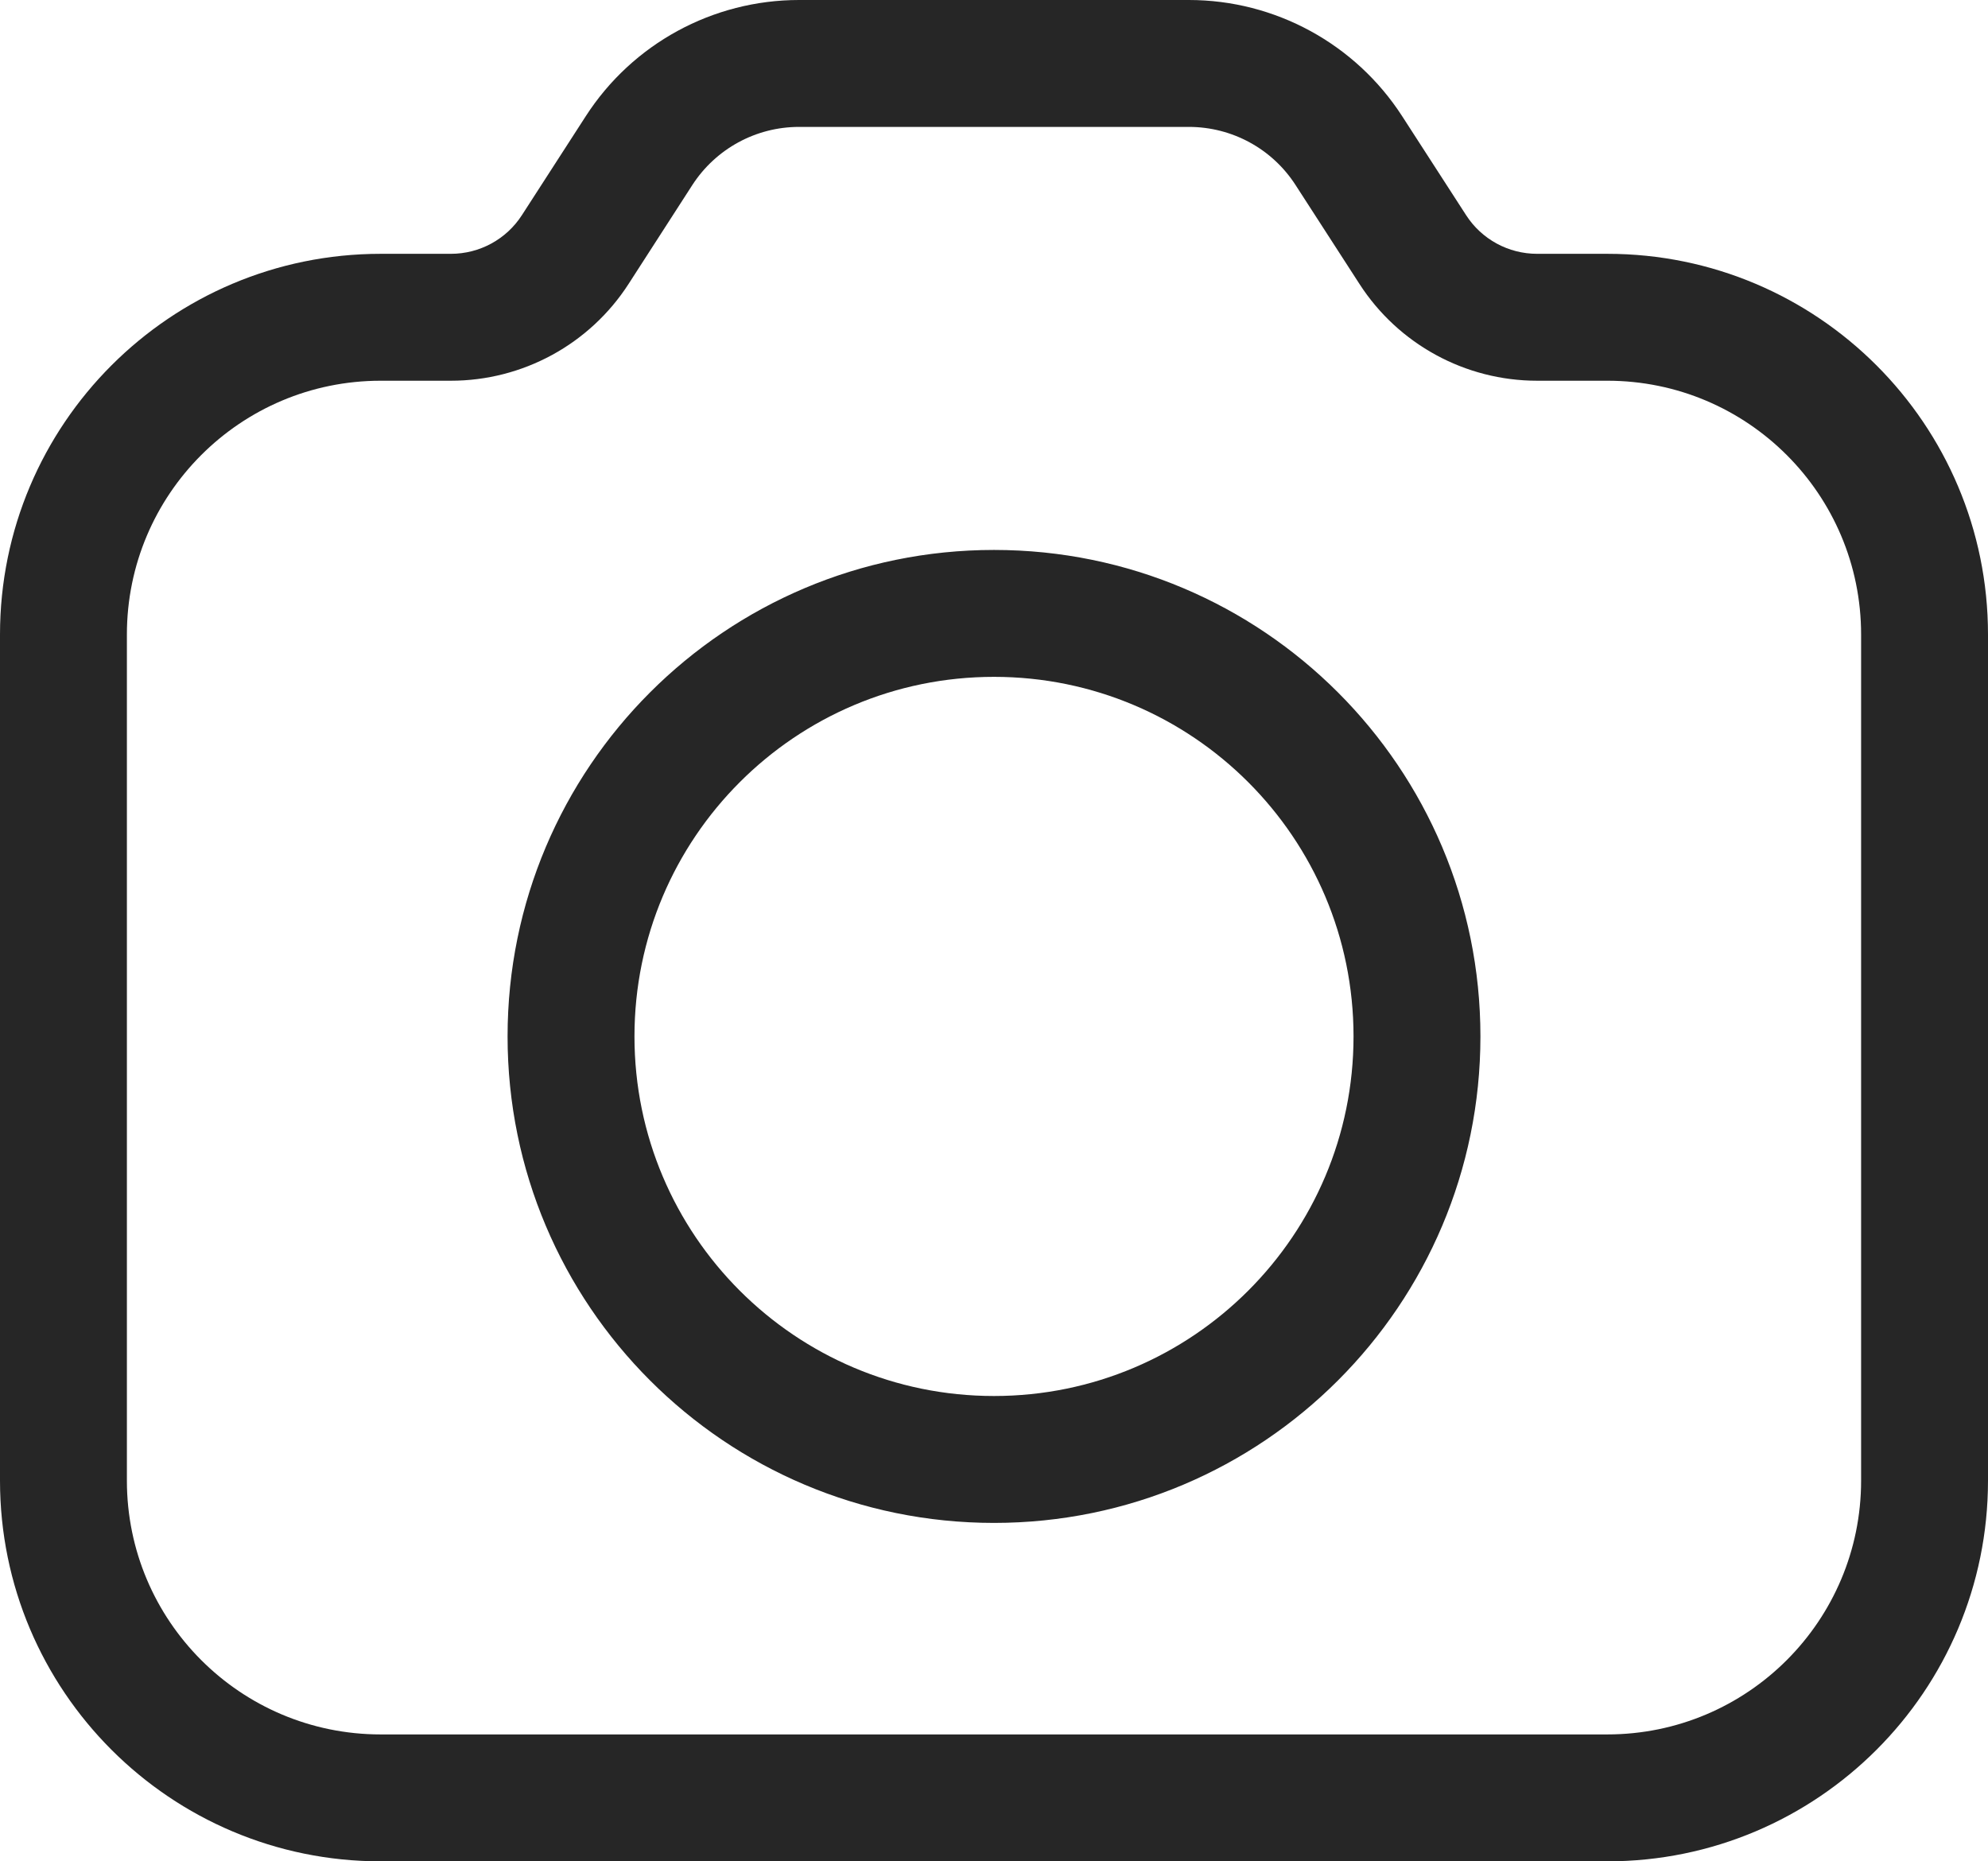 <?xml version="1.0" encoding="UTF-8" standalone="no"?>
<svg
   width="23.5"
   height="22"
   viewBox="0 0 23.5 22"
   fill="none"
   version="1.1"
   id="svg97"
   xmlns="http://www.w3.org/2000/svg"
   xmlns:svg="http://www.w3.org/2000/svg">
  <g
     clip-path="url(#clip0_0_1646)"
     id="g59"
     transform="translate(-12,-54)">
    <mask
       id="mask0_0_1646"
       maskUnits="userSpaceOnUse"
       x="0"
       y="88"
       width="375"
       height="98">
      <rect
         y="88"
         width="375"
         height="98"
         fill="#ffffff"
         id="rect20"
         x="0" />
    </mask>
    <path
       fill-rule="evenodd"
       clip-rule="evenodd"
       d="M 28.574,55.372 C 28.021,54.517 27.072,54 26.054,54 h -4.609 c -1.019,0 -1.969,0.517 -2.521,1.374 L 18.17,56.542 C 17.986,56.828 17.67,57 17.33,57 H 16.5 C 14.015,57 12,59.015 12,61.5 v 10 c 0,2.485 2.015,4.5 4.5,4.5 H 31 c 2.485,0 4.5,-2.015 4.5,-4.5 v -10 C 35.5,59.015 33.485,57 31,57 h -0.83 c -0.34,0 -0.656,-0.172 -0.84,-0.458 z M 21.445,55.5 h 4.609 c 0.509,0 0.984,0.258 1.26,0.686 l 0.756,1.17 C 28.53,58.069 29.321,58.5 30.17,58.5 H 31 c 1.657,0 3,1.343 3,3 v 10 c 0,1.657 -1.343,3 -3,3 H 16.5 c -1.657,0 -3,-1.343 -3,-3 v -10 c 0,-1.657 1.343,-3 3,-3 h 0.83 c 0.849,0 1.641,-0.431 2.101,-1.145 L 20.184,56.187 C 20.461,55.759 20.935,55.5 21.445,55.5 Z m 2.305,5 c 3.176,0 5.75,2.574 5.75,5.75 C 29.5,69.426 26.926,72 23.75,72 20.574,72 18,69.426 18,66.25 18,63.074 20.574,60.5 23.75,60.5 Z m -4.25,5.75 c 0,-2.347 1.903,-4.25 4.25,-4.25 2.347,0 4.25,1.903 4.25,4.25 0,2.347 -1.903,4.25 -4.25,4.25 -2.347,0 -4.25,-1.903 -4.25,-4.25 z"
       fill="#262626"
       id="path48" />
  </g>
  <defs
     id="defs97">
    <clipPath
       id="clip0_0_1646">
      <rect
         width="375"
         height="812"
         fill="#ffffff"
         id="rect90"
         x="0"
         y="0" />
    </clipPath>
  </defs>
</svg>
